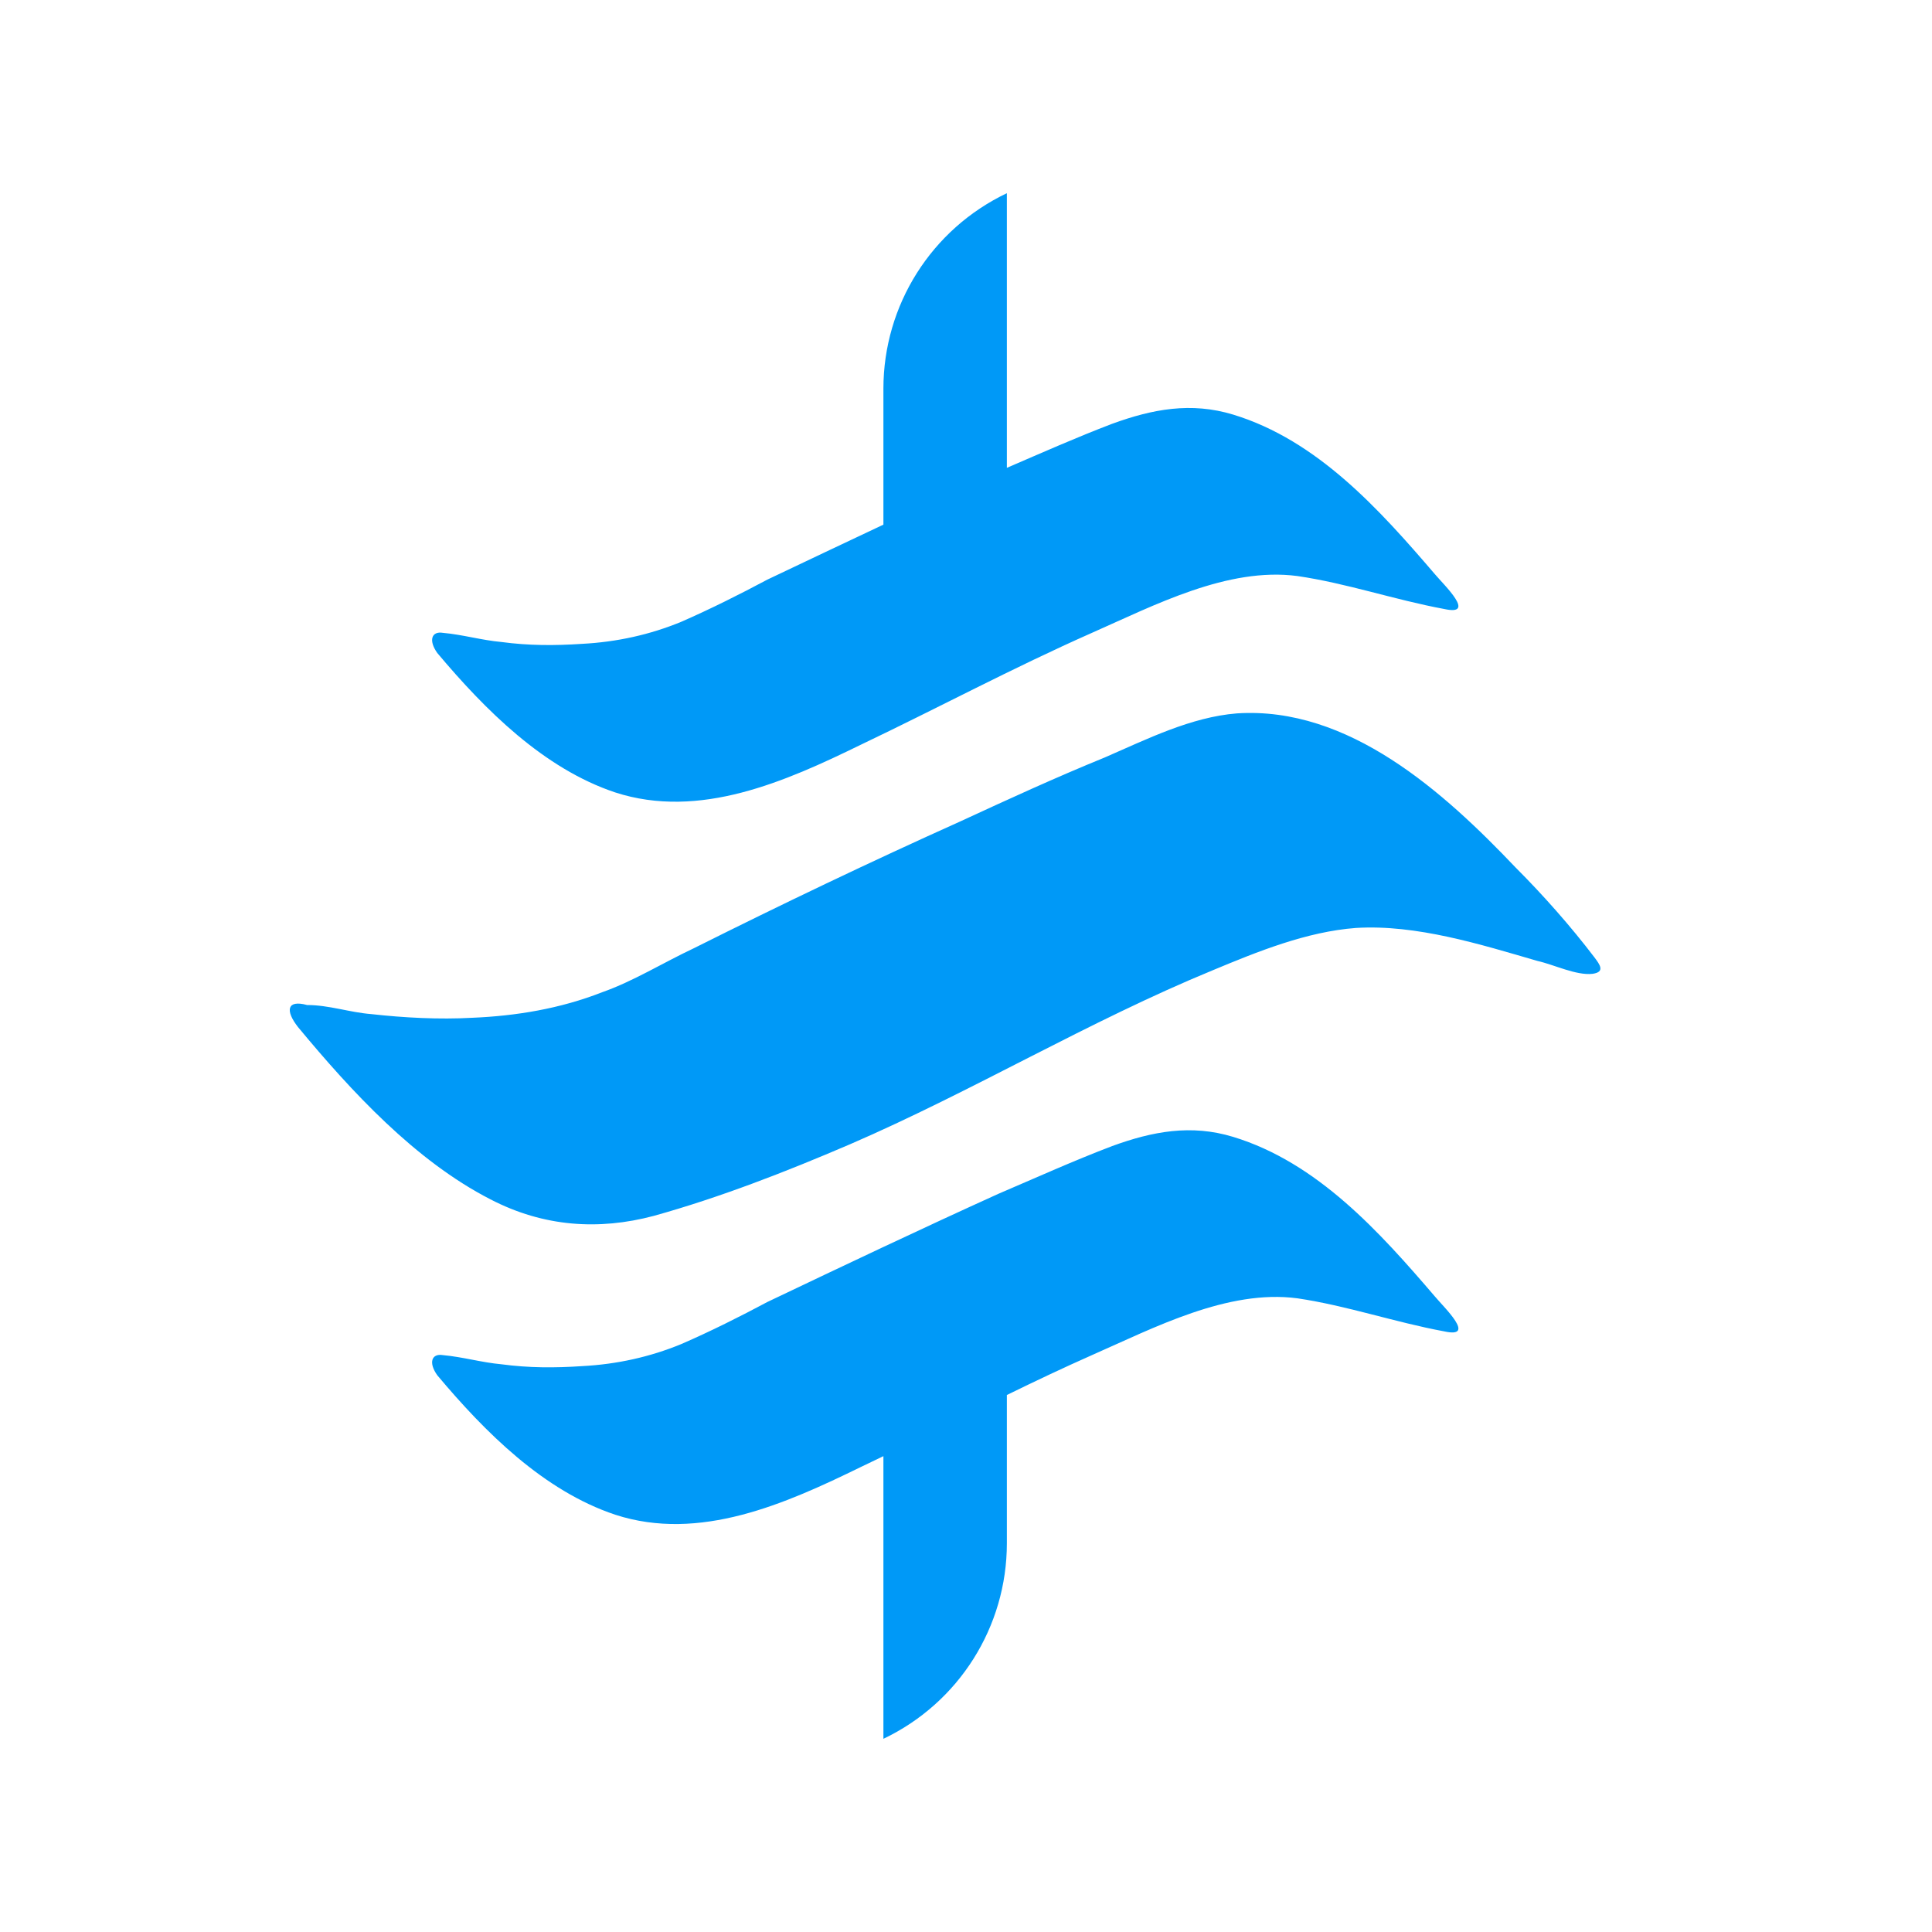 <?xml version="1.0" encoding="UTF-8"?>
<svg width="20px" height="20px" viewBox="0 0 20 20" version="1.1" xmlns="http://www.w3.org/2000/svg" xmlns:xlink="http://www.w3.org/1999/xlink">
    <!-- Generator: sketchtool 49.3 (51167) - http://www.bohemiancoding.com/sketch -->
    <title>92A432E9-3D7F-497C-B36D-E0B88538CD54</title>
    <desc>Created with sketchtool.</desc>
    <defs></defs>
    <g id="Coins" stroke="none" stroke-width="1" fill="none" fill-rule="evenodd">
        <g id="Coins/Steem-Dollars-SBD" fill="#0099F7">
            <path d="M4.527,6.76 C4.432,6.627 4.47,6.532 4.584,6.551 C4.793,6.57 4.983,6.627 5.191,6.646 C5.476,6.684 5.742,6.684 6.027,6.665 C6.387,6.646 6.729,6.57 7.052,6.437 C7.356,6.304 7.659,6.152 7.944,6 C8.344,5.81 8.745,5.619 9.145,5.431 L9.145,4.024 C9.145,3.159 9.642,2.372 10.423,2 L10.423,4.843 C10.79,4.685 11.143,4.528 11.513,4.387 C11.93,4.235 12.329,4.159 12.766,4.292 C13.639,4.558 14.284,5.279 14.854,5.944 C14.949,6.057 15.29,6.38 14.949,6.304 C14.436,6.209 13.943,6.038 13.43,5.963 C12.709,5.868 11.949,6.266 11.304,6.551 C10.488,6.912 9.709,7.329 8.912,7.709 C8.134,8.089 7.242,8.487 6.368,8.203 C5.628,7.956 5.021,7.348 4.527,6.76 Z M16.505,9.91 C16.562,9.986 16.619,10.062 16.486,10.081 C16.316,10.1 16.088,9.986 15.917,9.948 C15.328,9.777 14.664,9.568 14.038,9.606 C13.525,9.644 13.013,9.853 12.557,10.043 C11.266,10.574 10.07,11.296 8.798,11.846 C8.134,12.131 7.45,12.397 6.767,12.587 C6.198,12.738 5.628,12.701 5.078,12.416 C4.299,12.017 3.635,11.296 3.084,10.631 C2.951,10.461 2.97,10.347 3.179,10.404 C3.407,10.404 3.616,10.48 3.844,10.498 C4.185,10.536 4.546,10.555 4.888,10.536 C5.343,10.517 5.799,10.442 6.235,10.271 C6.558,10.157 6.862,9.967 7.185,9.815 C8.096,9.359 9.007,8.923 9.937,8.505 C10.431,8.277 10.924,8.05 11.437,7.841 C11.874,7.651 12.329,7.423 12.804,7.385 C13.962,7.309 14.949,8.202 15.689,8.98 C15.974,9.265 16.259,9.587 16.505,9.91 Z M12.766,11.769 C13.639,12.035 14.284,12.756 14.854,13.421 C14.949,13.535 15.29,13.858 14.949,13.782 C14.436,13.687 13.943,13.516 13.43,13.44 C12.709,13.345 11.949,13.744 11.304,14.028 C11.006,14.16 10.713,14.299 10.423,14.441 L10.423,15.976 C10.423,16.841 9.926,17.628 9.145,18 L9.145,15.074 C9.067,15.112 8.99,15.149 8.912,15.186 C8.134,15.566 7.242,15.965 6.368,15.68 C5.628,15.433 5.021,14.826 4.527,14.237 C4.432,14.104 4.47,14.009 4.584,14.028 C4.793,14.047 4.983,14.104 5.191,14.123 C5.476,14.161 5.742,14.161 6.027,14.142 C6.387,14.123 6.729,14.047 7.052,13.914 C7.356,13.782 7.659,13.63 7.944,13.478 C8.741,13.098 9.539,12.719 10.336,12.358 C10.735,12.187 11.114,12.016 11.513,11.864 C11.93,11.712 12.329,11.636 12.766,11.769 Z" id="Sign"></path>
        </g>
    </g>
</svg>